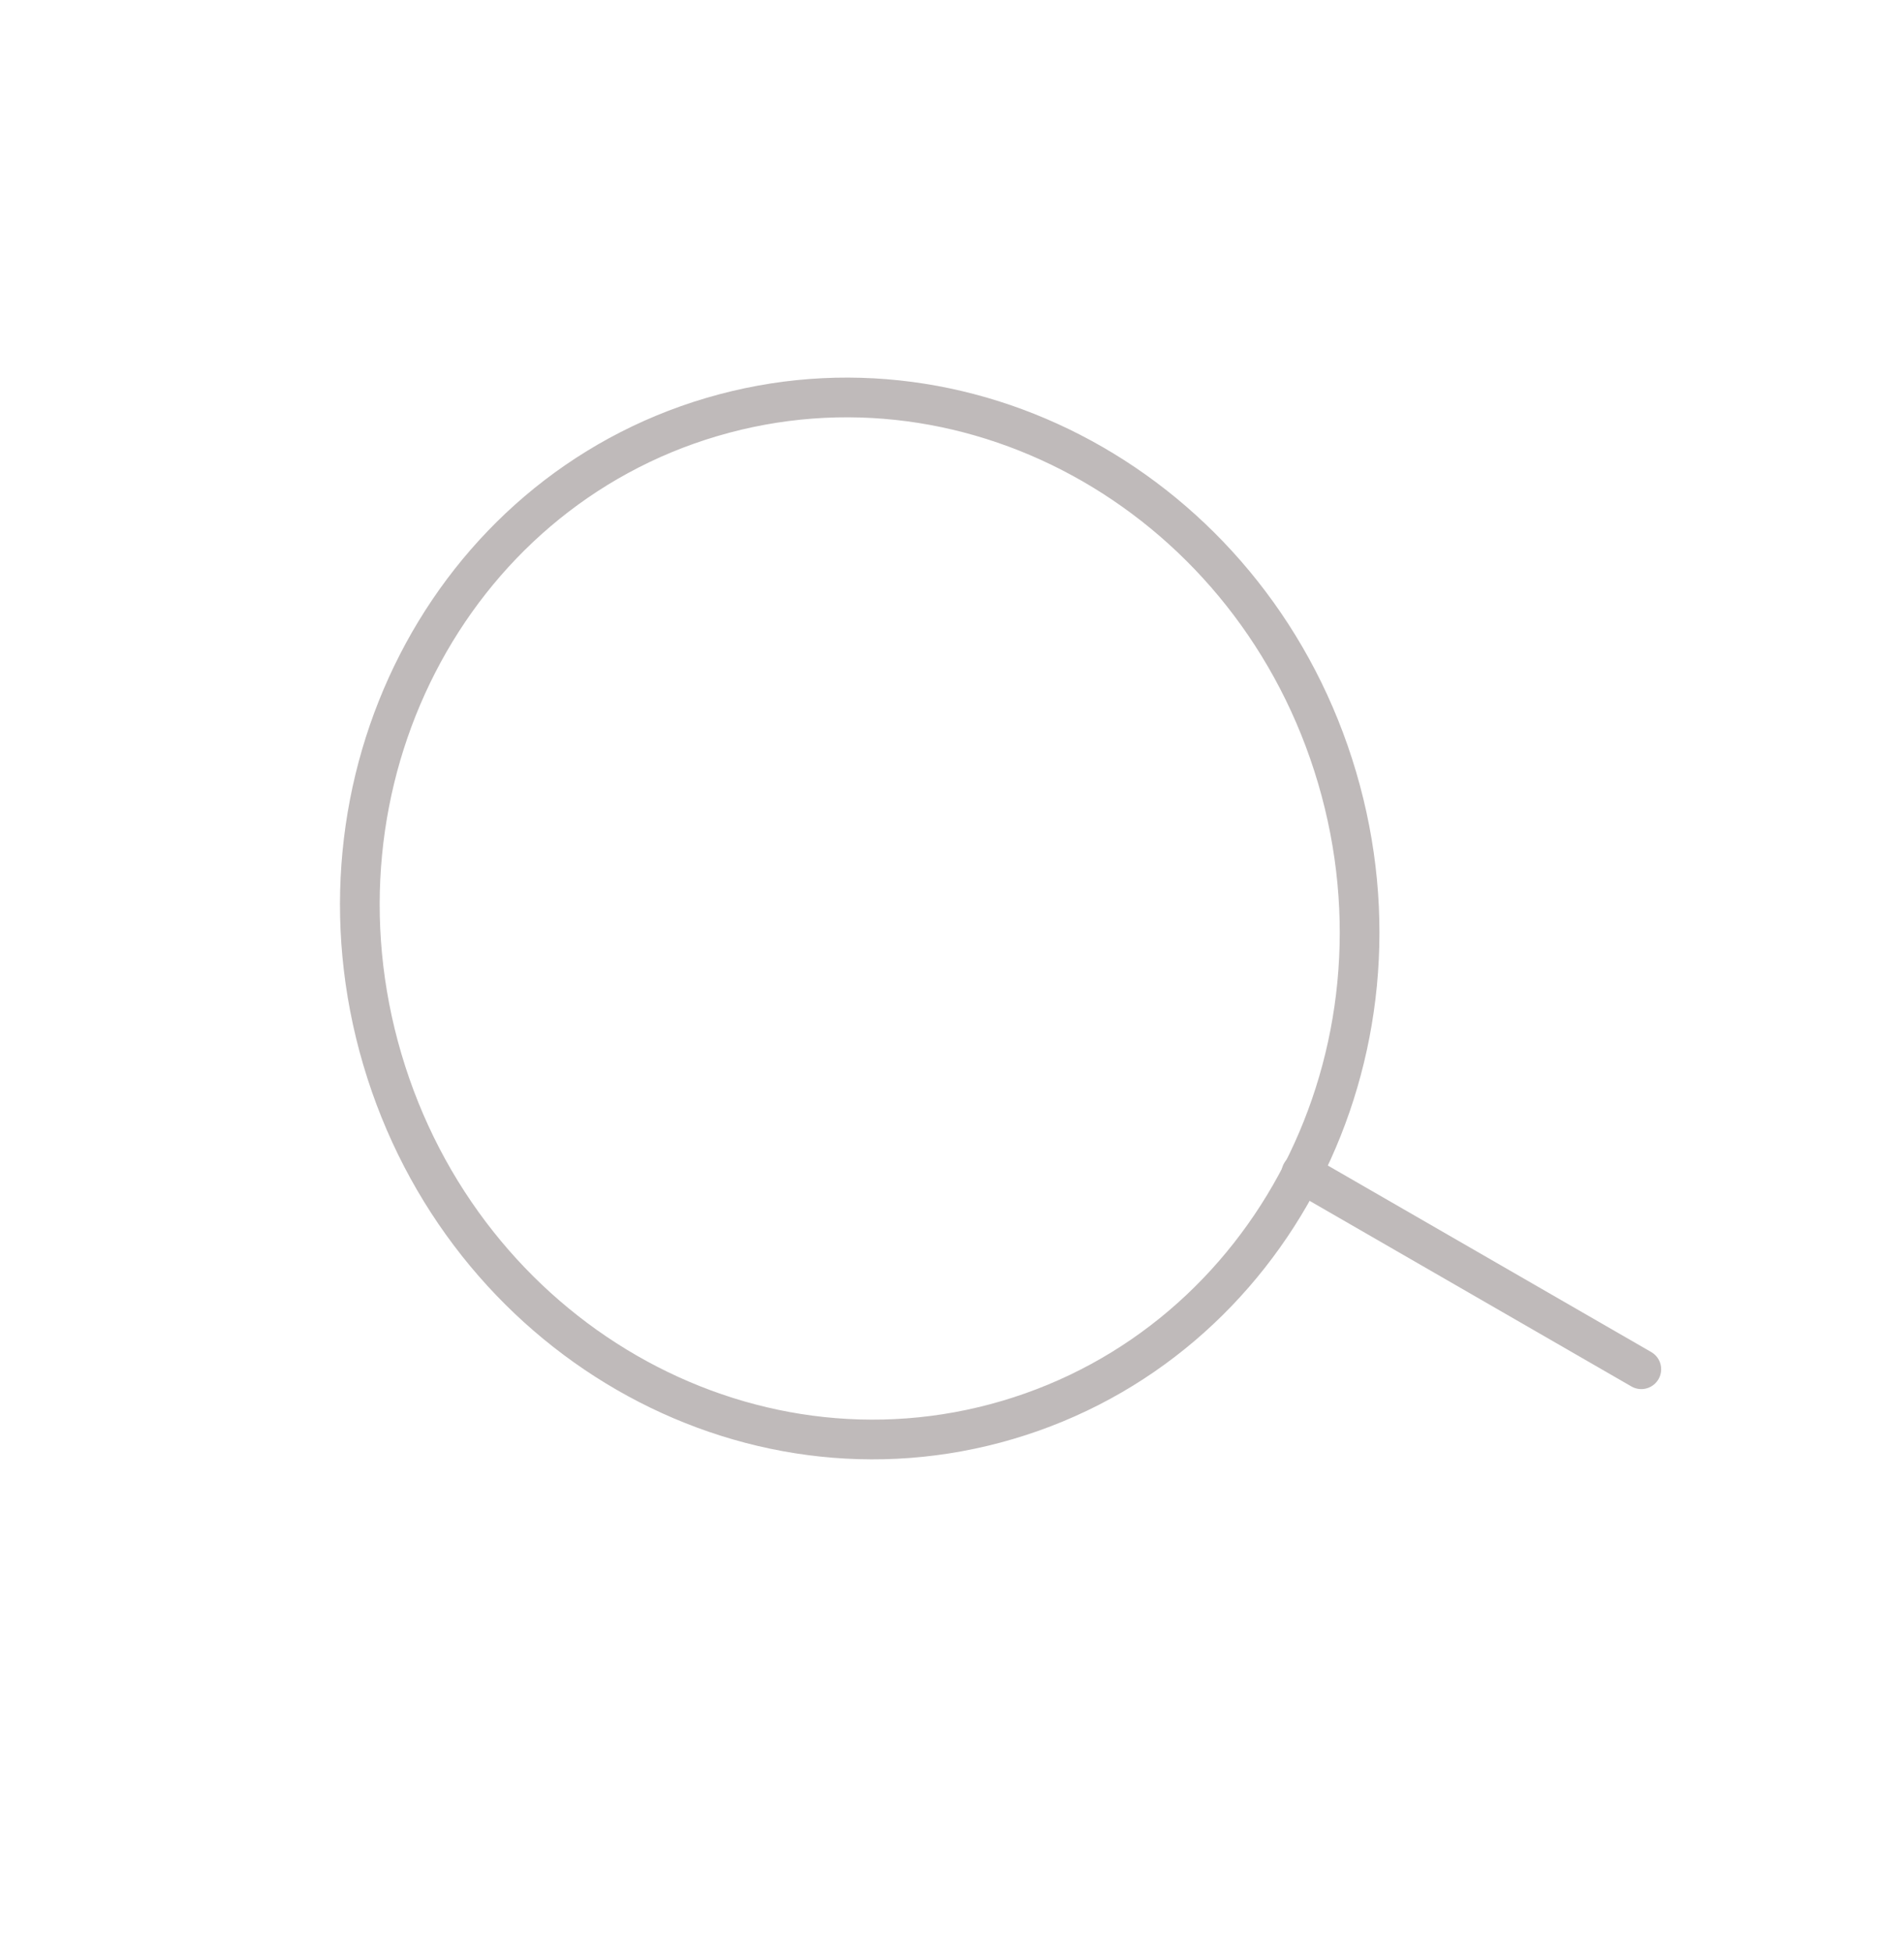<svg width="40" height="41" viewBox="0 0 40 41" fill="none" xmlns="http://www.w3.org/2000/svg">
    <path d="M21.168 29.819C26.707 28.185 29.806 22.146 28.09 16.329C26.375 10.513 20.494 7.123 14.955 8.757C9.416 10.391 6.317 16.43 8.032 22.246C9.748 28.063 15.629 31.453 21.168 29.819Z" stroke="#BFBABA" stroke-width="0.834" stroke-linecap="round" stroke-linejoin="round"/>
    <path d="M34.481 28.754L27.338 24.636" stroke="#BFBABA" stroke-width="0.834" stroke-linecap="round" stroke-linejoin="round"/>
</svg>
